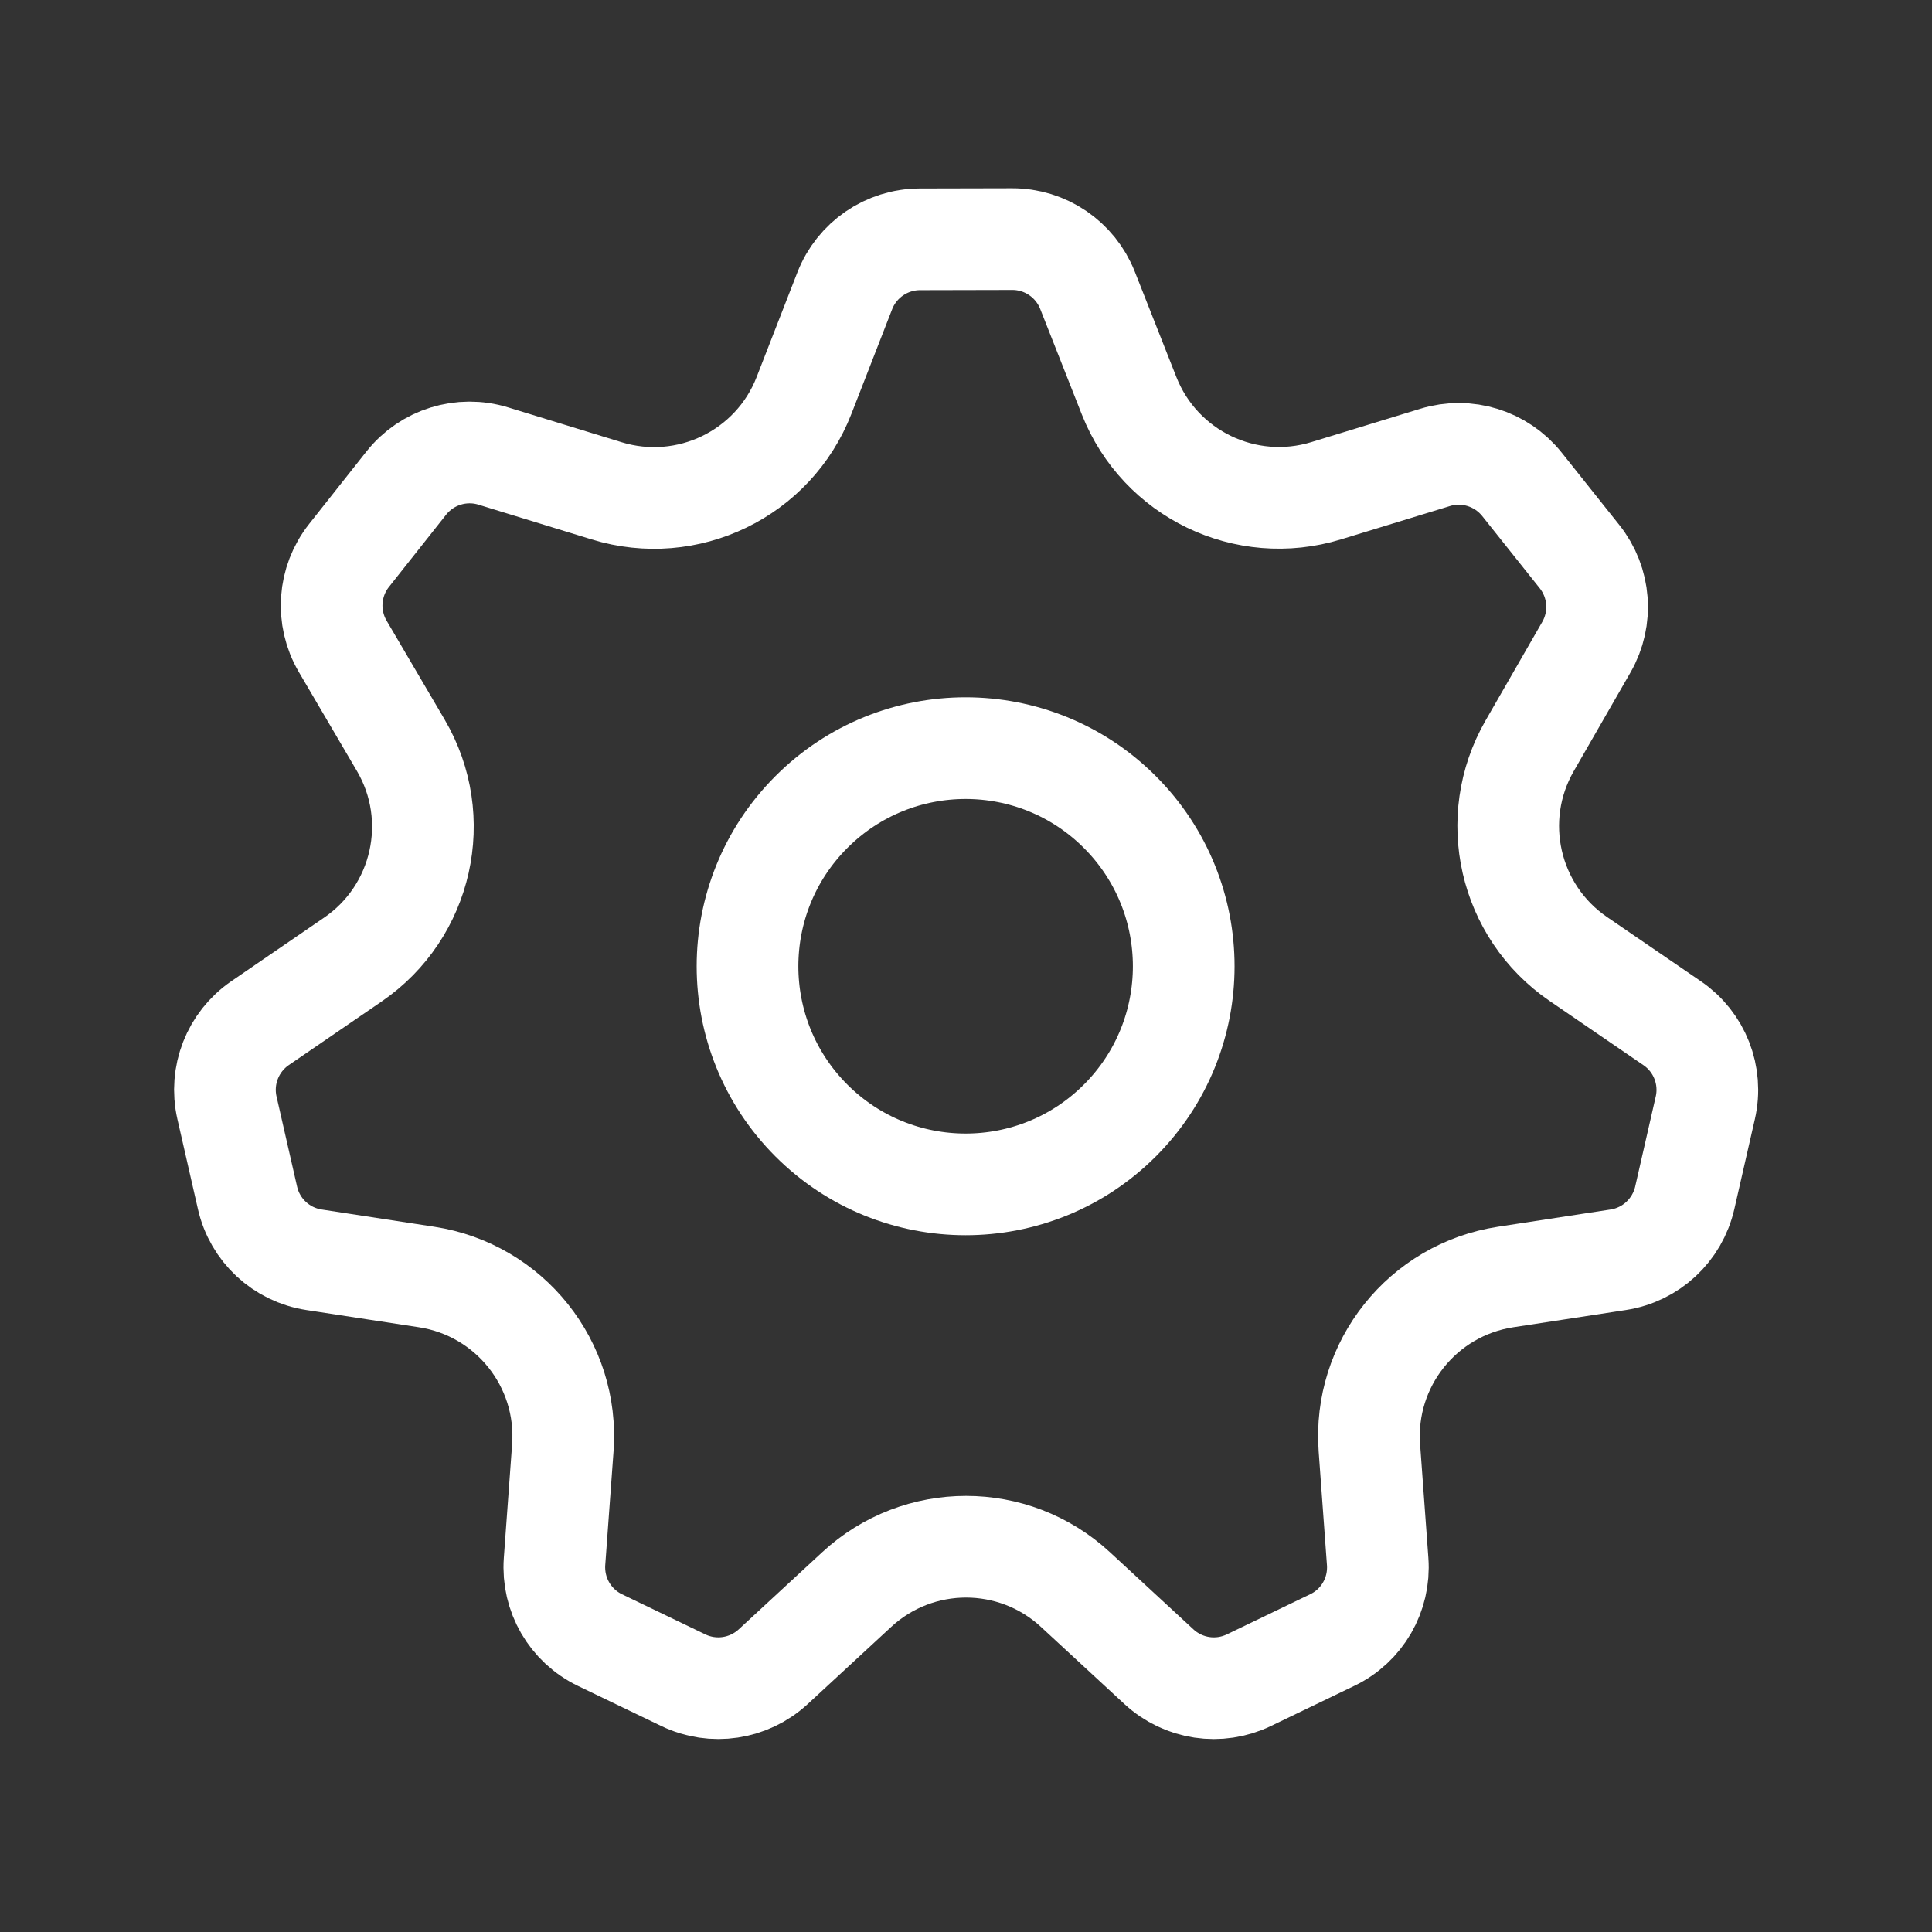 <svg width="38" height="38" viewBox="0 0 38 38" fill="none" xmlns="http://www.w3.org/2000/svg">
<rect x="0" y="0" width="38" height="38" fill="#333333" stroke="none"/>
<path fill-rule="evenodd" clip-rule="evenodd" d="M6.176 24.778L8.39 25.117C10.024 25.367 11.191 26.83 11.07 28.478L10.907 30.712C10.86 31.363 11.214 31.976 11.802 32.259L13.439 33.047C14.026 33.331 14.728 33.225 15.207 32.783L16.852 31.263C18.065 30.142 19.937 30.142 21.151 31.263L22.796 32.783C23.276 33.226 23.976 33.331 24.565 33.047L26.205 32.257C26.791 31.976 27.144 31.364 27.097 30.715L26.934 28.478C26.813 26.83 27.98 25.367 29.614 25.117L31.828 24.778C32.472 24.68 32.991 24.197 33.137 23.56L33.541 21.79C33.687 21.154 33.428 20.493 32.89 20.126L31.042 18.861C29.679 17.927 29.263 16.103 30.086 14.67L31.202 12.729C31.527 12.163 31.473 11.456 31.066 10.946L29.934 9.525C29.527 9.016 28.849 8.805 28.226 8.997L26.085 9.652C24.503 10.137 22.817 9.324 22.209 7.787L21.389 5.708C21.148 5.1 20.561 4.701 19.907 4.703L18.092 4.707C17.438 4.709 16.852 5.111 16.615 5.721L15.815 7.776C15.214 9.323 13.52 10.141 11.933 9.654L9.704 8.97C9.078 8.777 8.397 8.989 7.991 9.502L6.866 10.924C6.459 11.438 6.41 12.148 6.741 12.713L7.883 14.659C8.724 16.093 8.312 17.935 6.941 18.873L5.115 20.124C4.577 20.493 4.319 21.154 4.464 21.788L4.868 23.559C5.012 24.197 5.532 24.68 6.176 24.778Z" stroke="white" stroke-width="2" stroke-linecap="round" stroke-linejoin="round"/>
<path fill-rule="evenodd" clip-rule="evenodd" d="M22.026 15.972C23.701 17.647 23.701 20.364 22.026 22.039C20.351 23.714 17.634 23.714 15.959 22.039C14.284 20.364 14.284 17.647 15.959 15.972C17.634 14.296 20.351 14.296 22.026 15.972Z" stroke="white" stroke-width="2" stroke-linecap="round" stroke-linejoin="round"/>
</svg>
